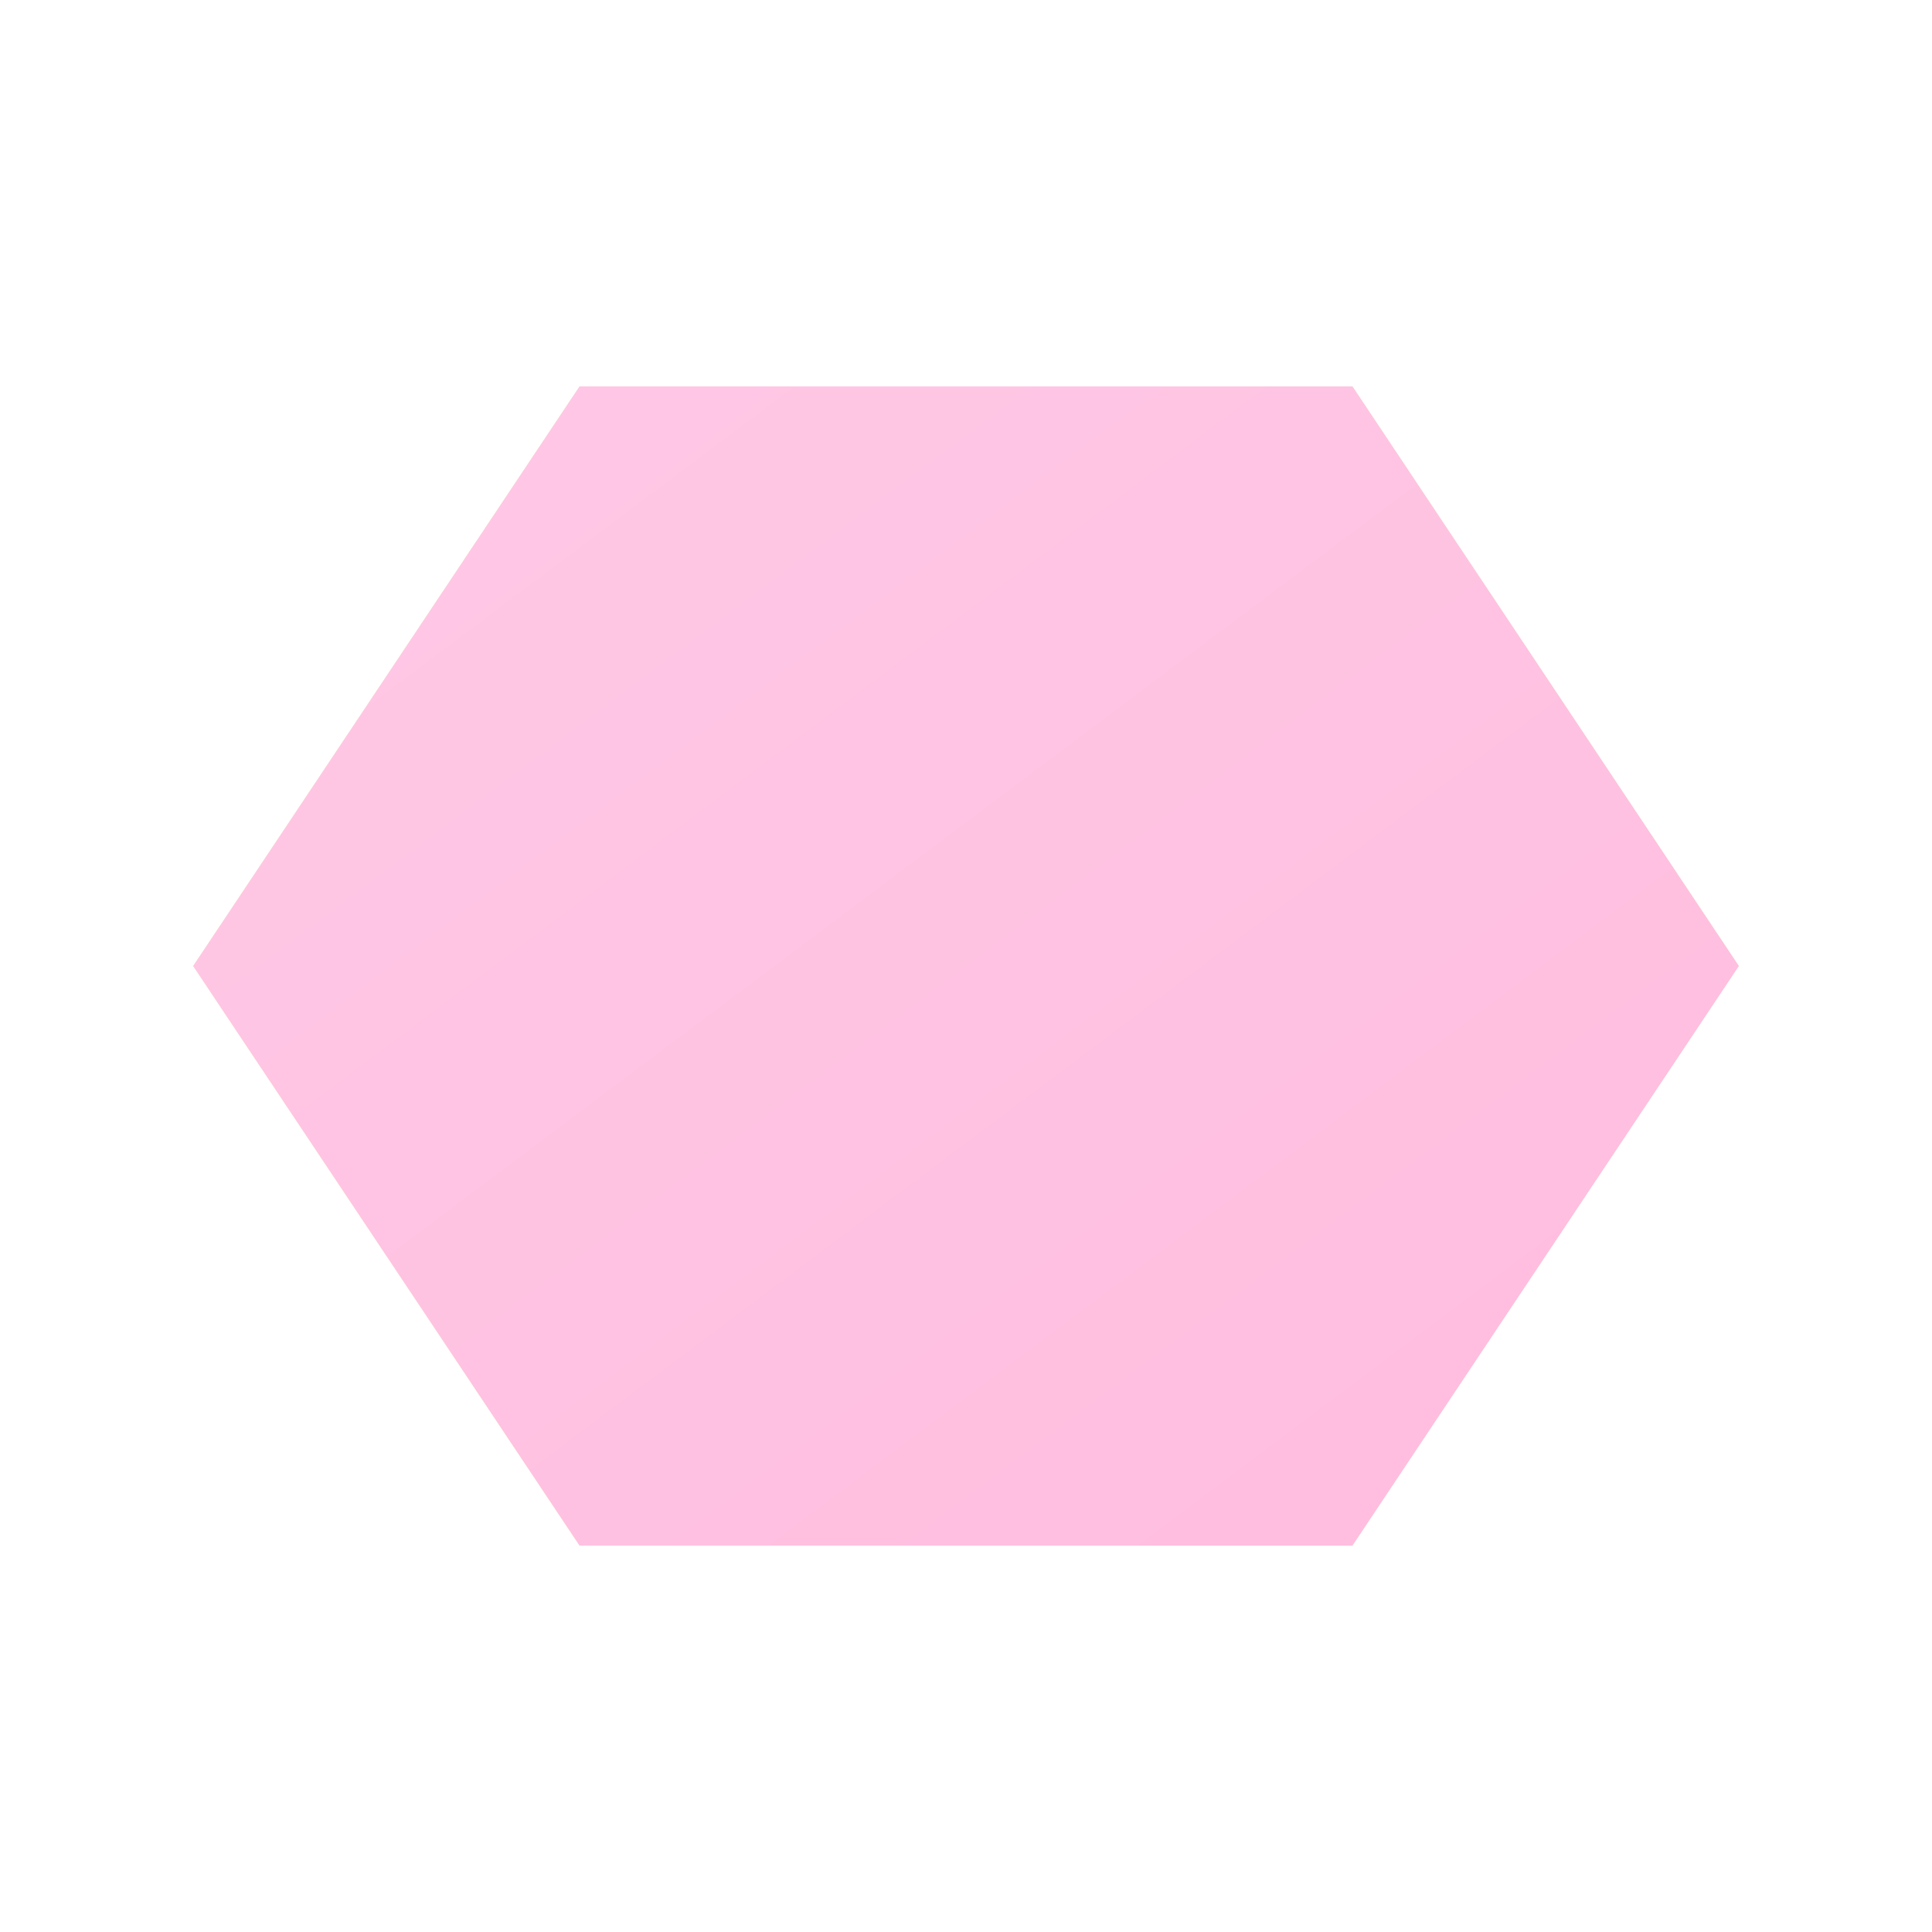 <svg xmlns="http://www.w3.org/2000/svg" viewBox="-15 -15 30 30">

  <!-- Fairy Body -->
  <g id="fairy-body">
    <!-- Hexagonal body tiles will be placed here -->

    <!-- Example of a single hexagonal tile -->
    <polygon points="-6,-9 6,-9 12,0 6,9 -6,9 -12,0" fill="#F3E5AB"/>
  </g>

  <!-- Fairy Hair -->
  <g id="fairy-hair">
    <!-- Smaller hexagonal tiles for hair will be placed here -->

    <!-- Example of a single smaller hexagonal tile -->
    <polygon points="-3,-4.5 3,-4.5 6,0 3,4.5 -3,4.5 -6,0" fill="#218A7B"/>
  </g>

  <!-- Fairy Dress -->
  <g id="fairy-dress">
    <!-- Larger hexagonal tiles with gradient for dress will be placed here -->

    <!-- Example of a single large hexagonal tile with gradient -->
    <polygon points="-6,-9 6,-9 12,0 6,9 -6,9 -12,0" fill="url(#dress-gradient)"/>
    <defs>
      <linearGradient id="dress-gradient" x1="0%" y1="0%" x2="100%" y2="100%">
        <stop offset="0%" style="stop-color:#FFC9E6; stop-opacity:1" />
        <stop offset="100%" style="stop-color:#FFBCDE; stop-opacity:1" />
      </linearGradient>
    </defs>
  </g>

</svg>